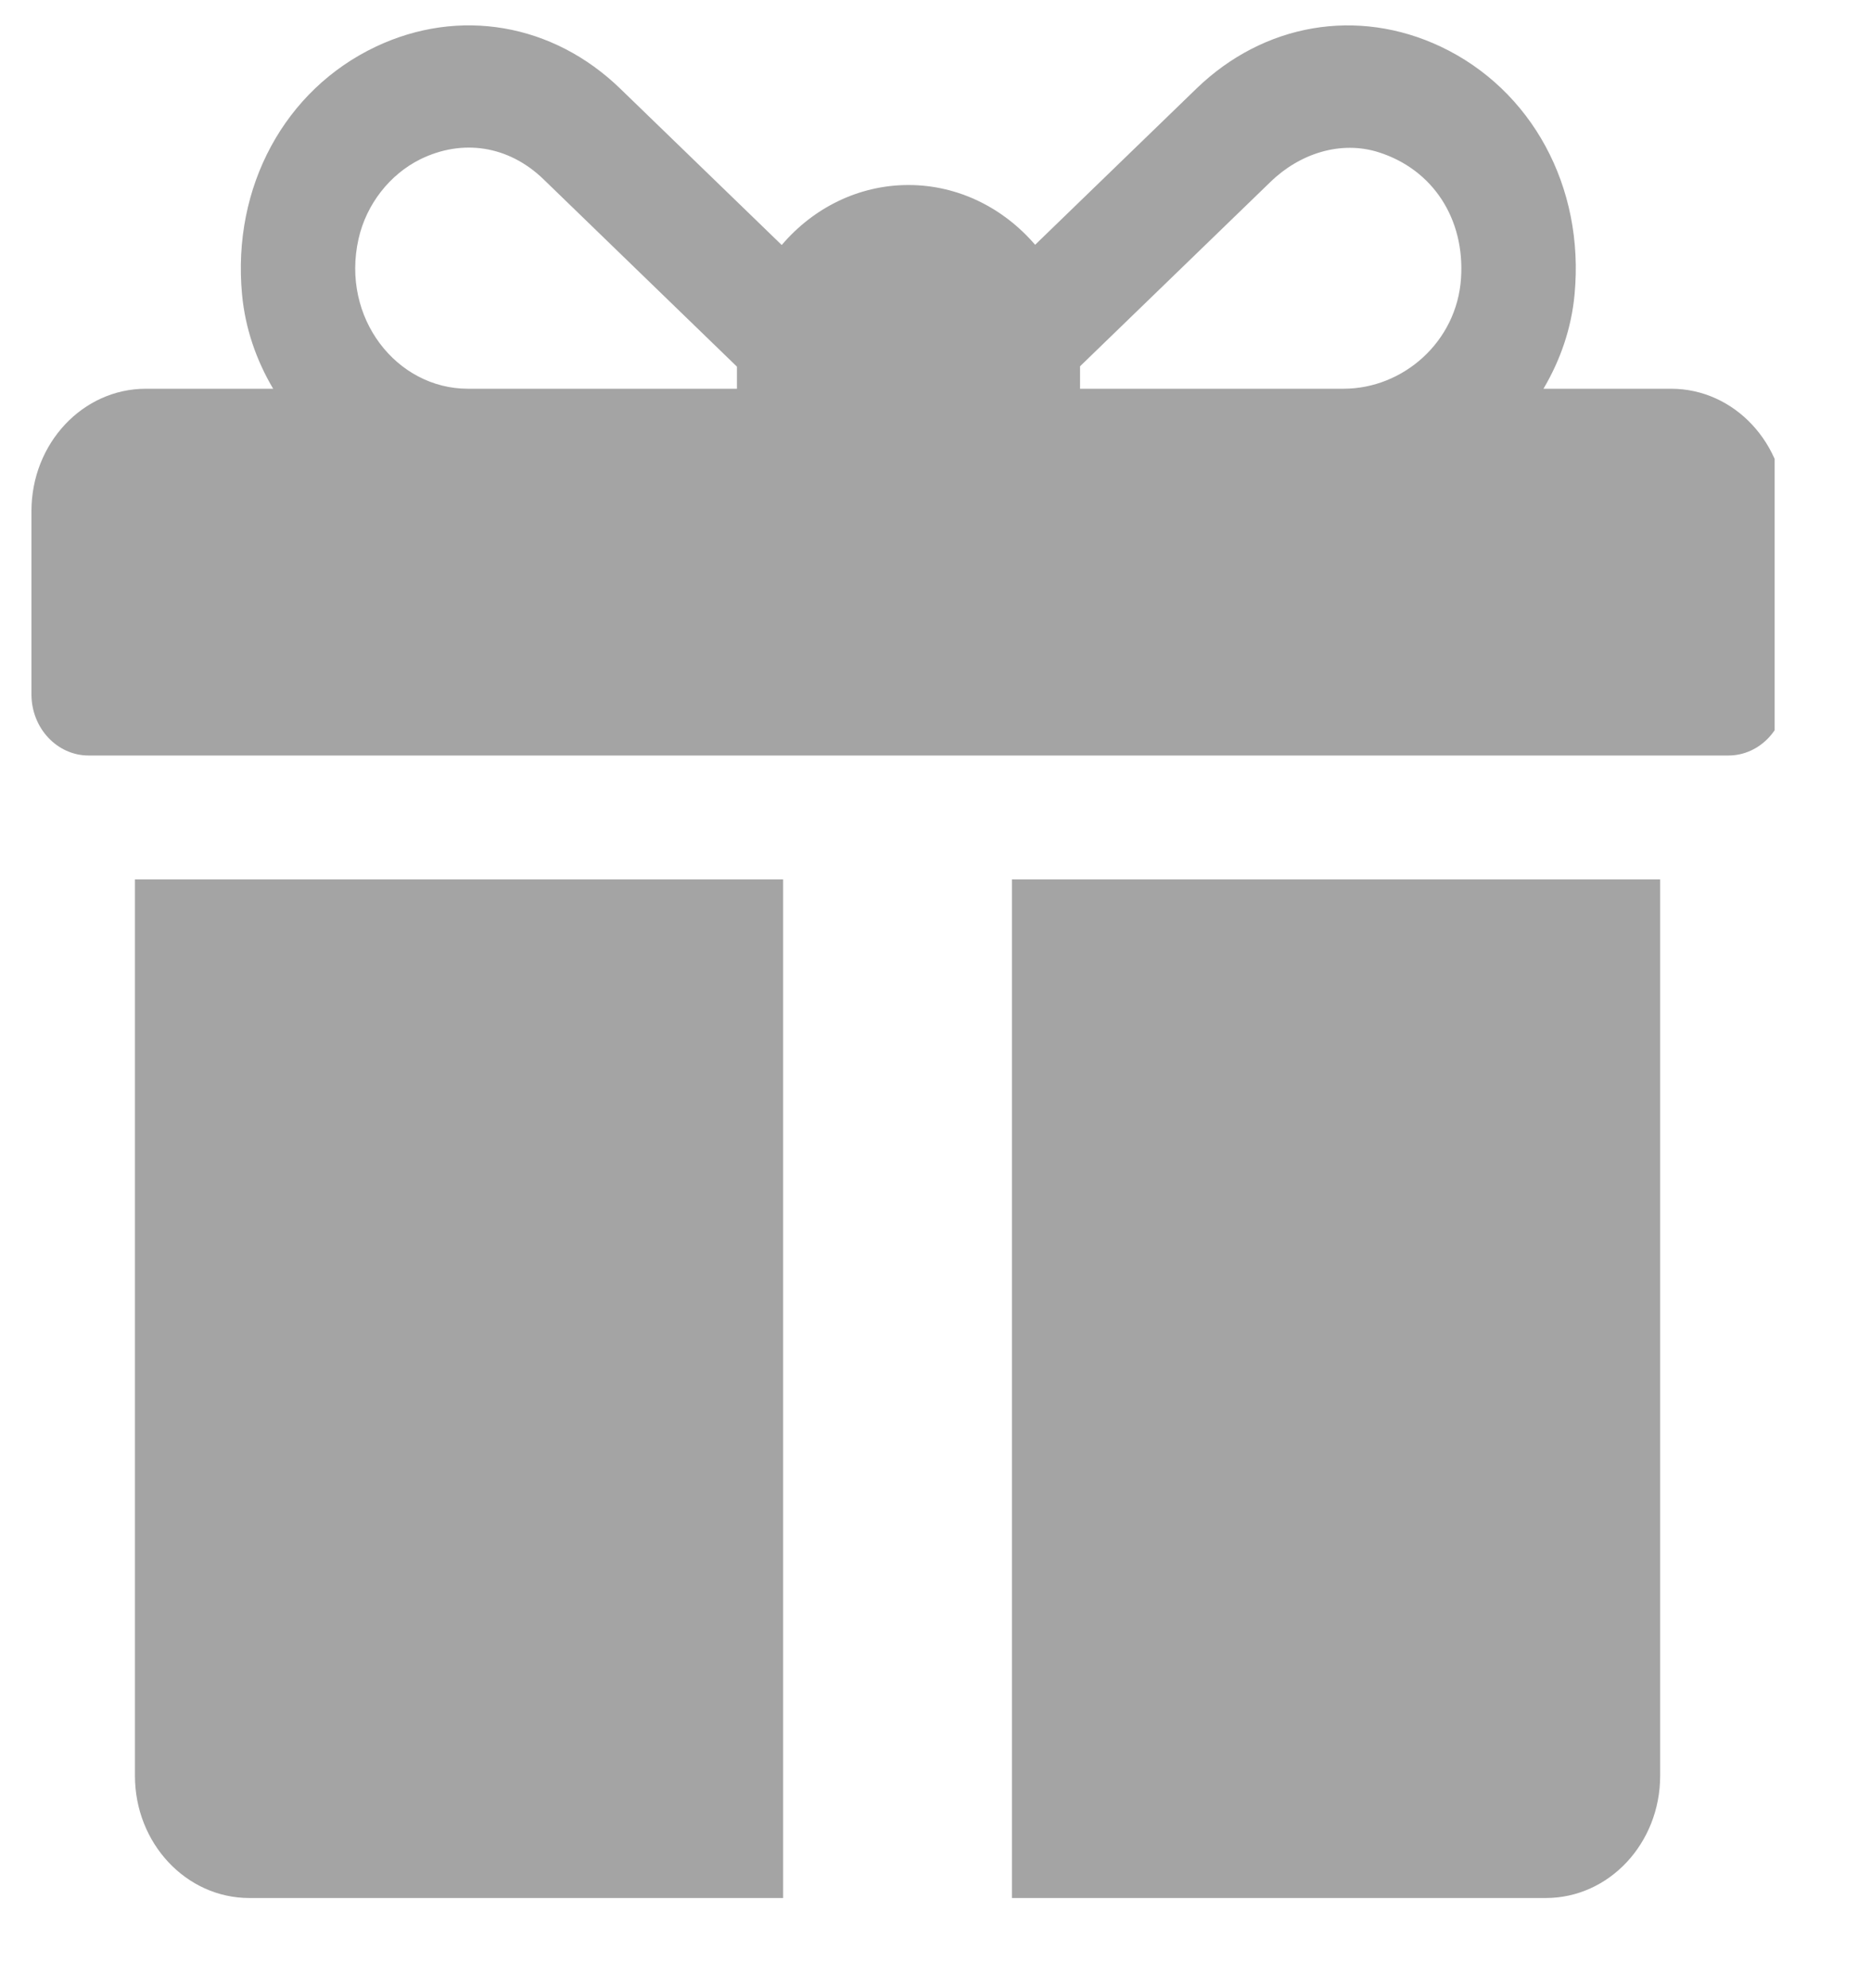 <svg width="16" height="17" viewBox="0 0 16 17" fill="none" xmlns="http://www.w3.org/2000/svg">
<g clip-path="url(#clip0)">
<path d="M14.291 3.324H13.199C13.343 3.081 13.438 2.808 13.465 2.518C13.552 1.595 13.096 0.766 12.321 0.399C11.608 0.062 10.807 0.2 10.231 0.758L8.852 2.093C8.583 1.78 8.197 1.582 7.769 1.582C7.34 1.582 6.953 1.78 6.685 2.095L5.304 0.758C4.727 0.199 3.926 0.062 3.214 0.399C2.438 0.766 1.983 1.595 2.07 2.519C2.097 2.808 2.192 3.081 2.336 3.324H1.247C0.707 3.324 0.269 3.792 0.269 4.37V5.937C0.269 6.226 0.488 6.46 0.758 6.46H14.78C15.05 6.46 15.269 6.226 15.269 5.937V4.37C15.269 3.792 14.831 3.324 14.291 3.324ZM6.302 3.15V3.324H4.001C3.393 3.324 2.914 2.719 3.066 2.043C3.133 1.745 3.334 1.491 3.594 1.362C3.952 1.186 4.347 1.242 4.648 1.533L6.302 3.135C6.302 3.14 6.302 3.145 6.302 3.15ZM12.494 2.38C12.458 2.923 11.999 3.324 11.489 3.324H9.236V3.15C9.236 3.144 9.236 3.138 9.236 3.132C9.611 2.769 10.424 1.982 10.865 1.555C11.115 1.312 11.466 1.199 11.79 1.302C12.255 1.45 12.528 1.873 12.494 2.38Z" fill="#A4A4A4"/>
<path d="M1.154 7.519V15.184C1.154 15.761 1.592 16.229 2.132 16.229H6.697V7.519H1.154Z" fill="#A4A4A4"/>
<path d="M8.654 7.519V16.229H13.219C13.76 16.229 14.197 15.761 14.197 15.184V7.519H8.654Z" fill="#A4A4A4"/>
</g>
<defs>
<clipPath id="clip0">
<rect width="15" height="16.026" fill="white" transform="translate(0.176 0.217)"/>
</clipPath>
</defs>
</svg>
